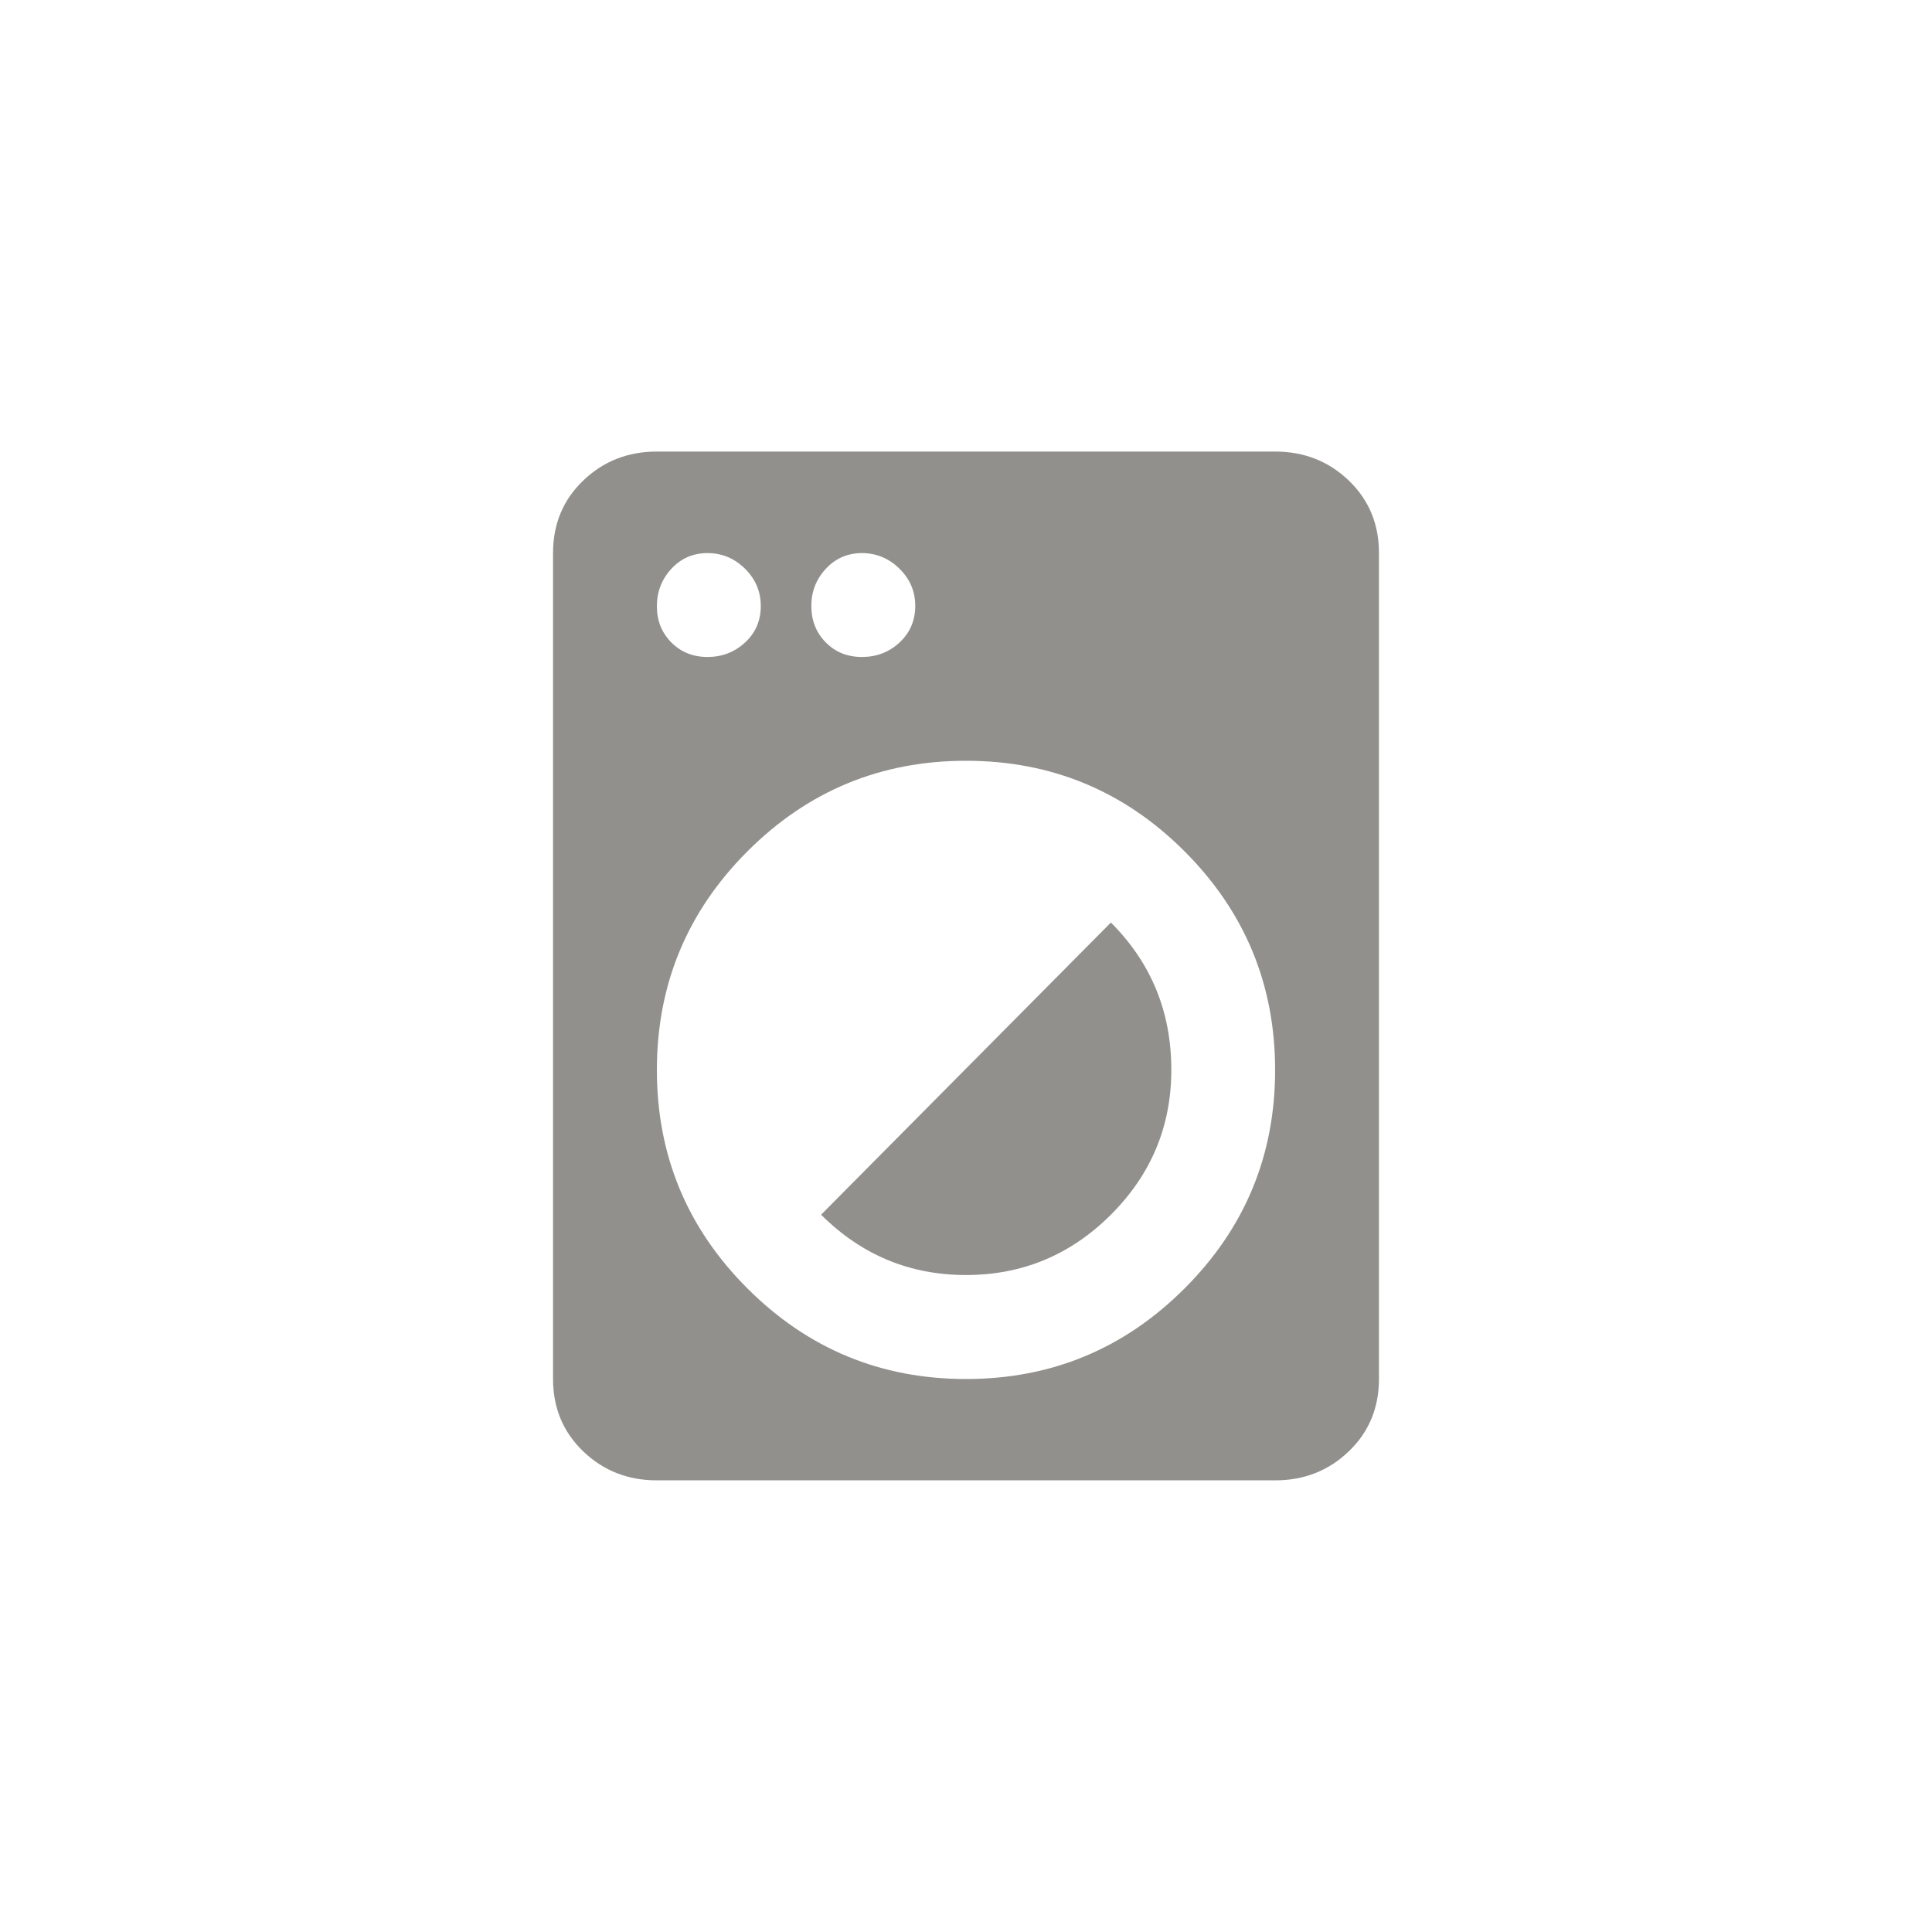 <!-- Generated by IcoMoon.io -->
<svg version="1.1" xmlns="http://www.w3.org/2000/svg" width="40" height="40" viewBox="0 0 40 40">
<title>mt-local_laundry_service</title>
<path fill="#91908d" d="M20 28.551q2.649 0 4.525-1.875t1.875-4.525-1.875-4.525-4.525-1.875-4.525 1.875-1.875 4.525 1.875 4.525 4.525 1.875zM14.651 11.451q-0.451 0-0.751 0.325t-0.3 0.775 0.3 0.751 0.751 0.3 0.775-0.3 0.325-0.751-0.325-0.775-0.775-0.325zM17.849 11.451q-0.449 0-0.751 0.325t-0.3 0.775 0.3 0.751 0.751 0.3 0.775-0.3 0.325-0.751-0.325-0.775-0.775-0.325zM26.4 9.349q0.9 0 1.525 0.6t0.625 1.5v17.1q0 0.9-0.625 1.5t-1.525 0.6h-12.8q-0.9 0-1.525-0.6t-0.625-1.5v-17.1q0-0.9 0.625-1.5t1.525-0.6h12.8zM17 25.149l6-6.049q1.251 1.251 1.251 3.049 0 1.751-1.251 3t-3 1.249-3-1.249z"></path>
</svg>
